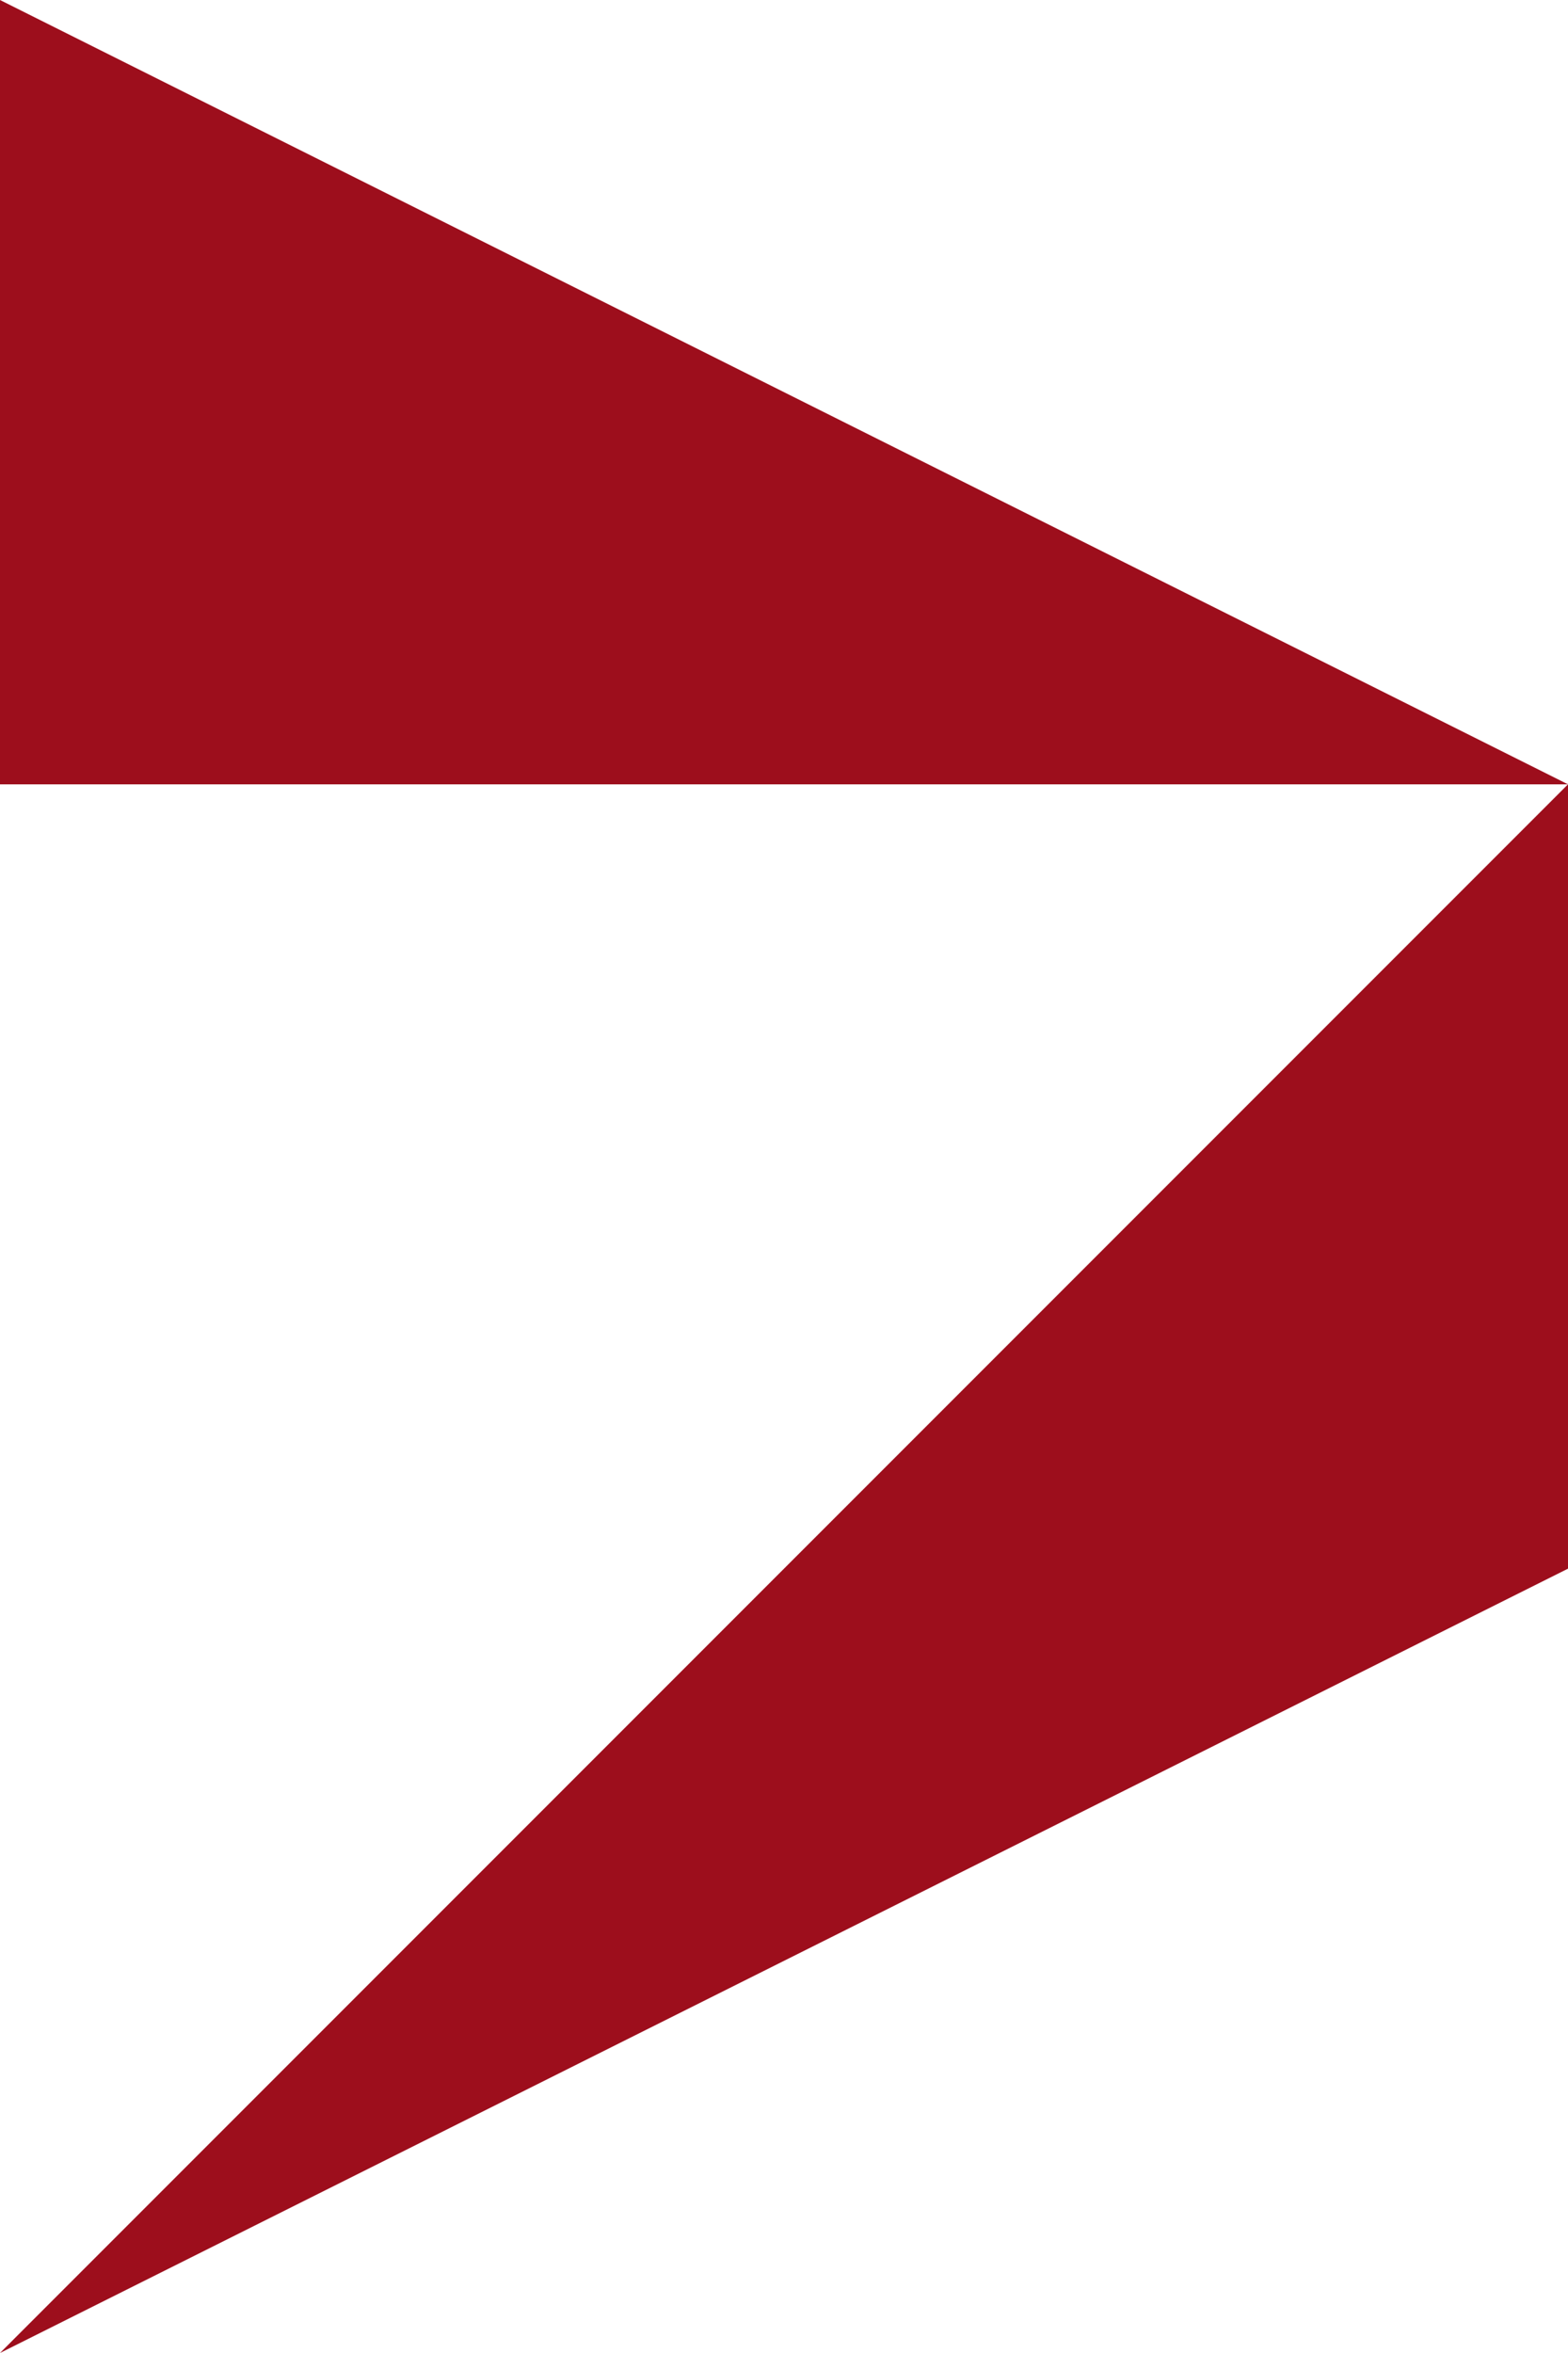 <?xml version="1.0" encoding="UTF-8"?>
<svg id="Ebene_1" data-name="Ebene 1" xmlns="http://www.w3.org/2000/svg" viewBox="0 0 560 840">
  <g id="Layer_1" data-name="Layer 1">
    <path d="M560,560L0,840,560,280v280Z" fill="#9d0e1c" stroke-width="0"/>
    <path d="M0,0l560,280H0V0Z" fill="#9d0e1c" stroke-width="0"/>
  </g>
</svg>